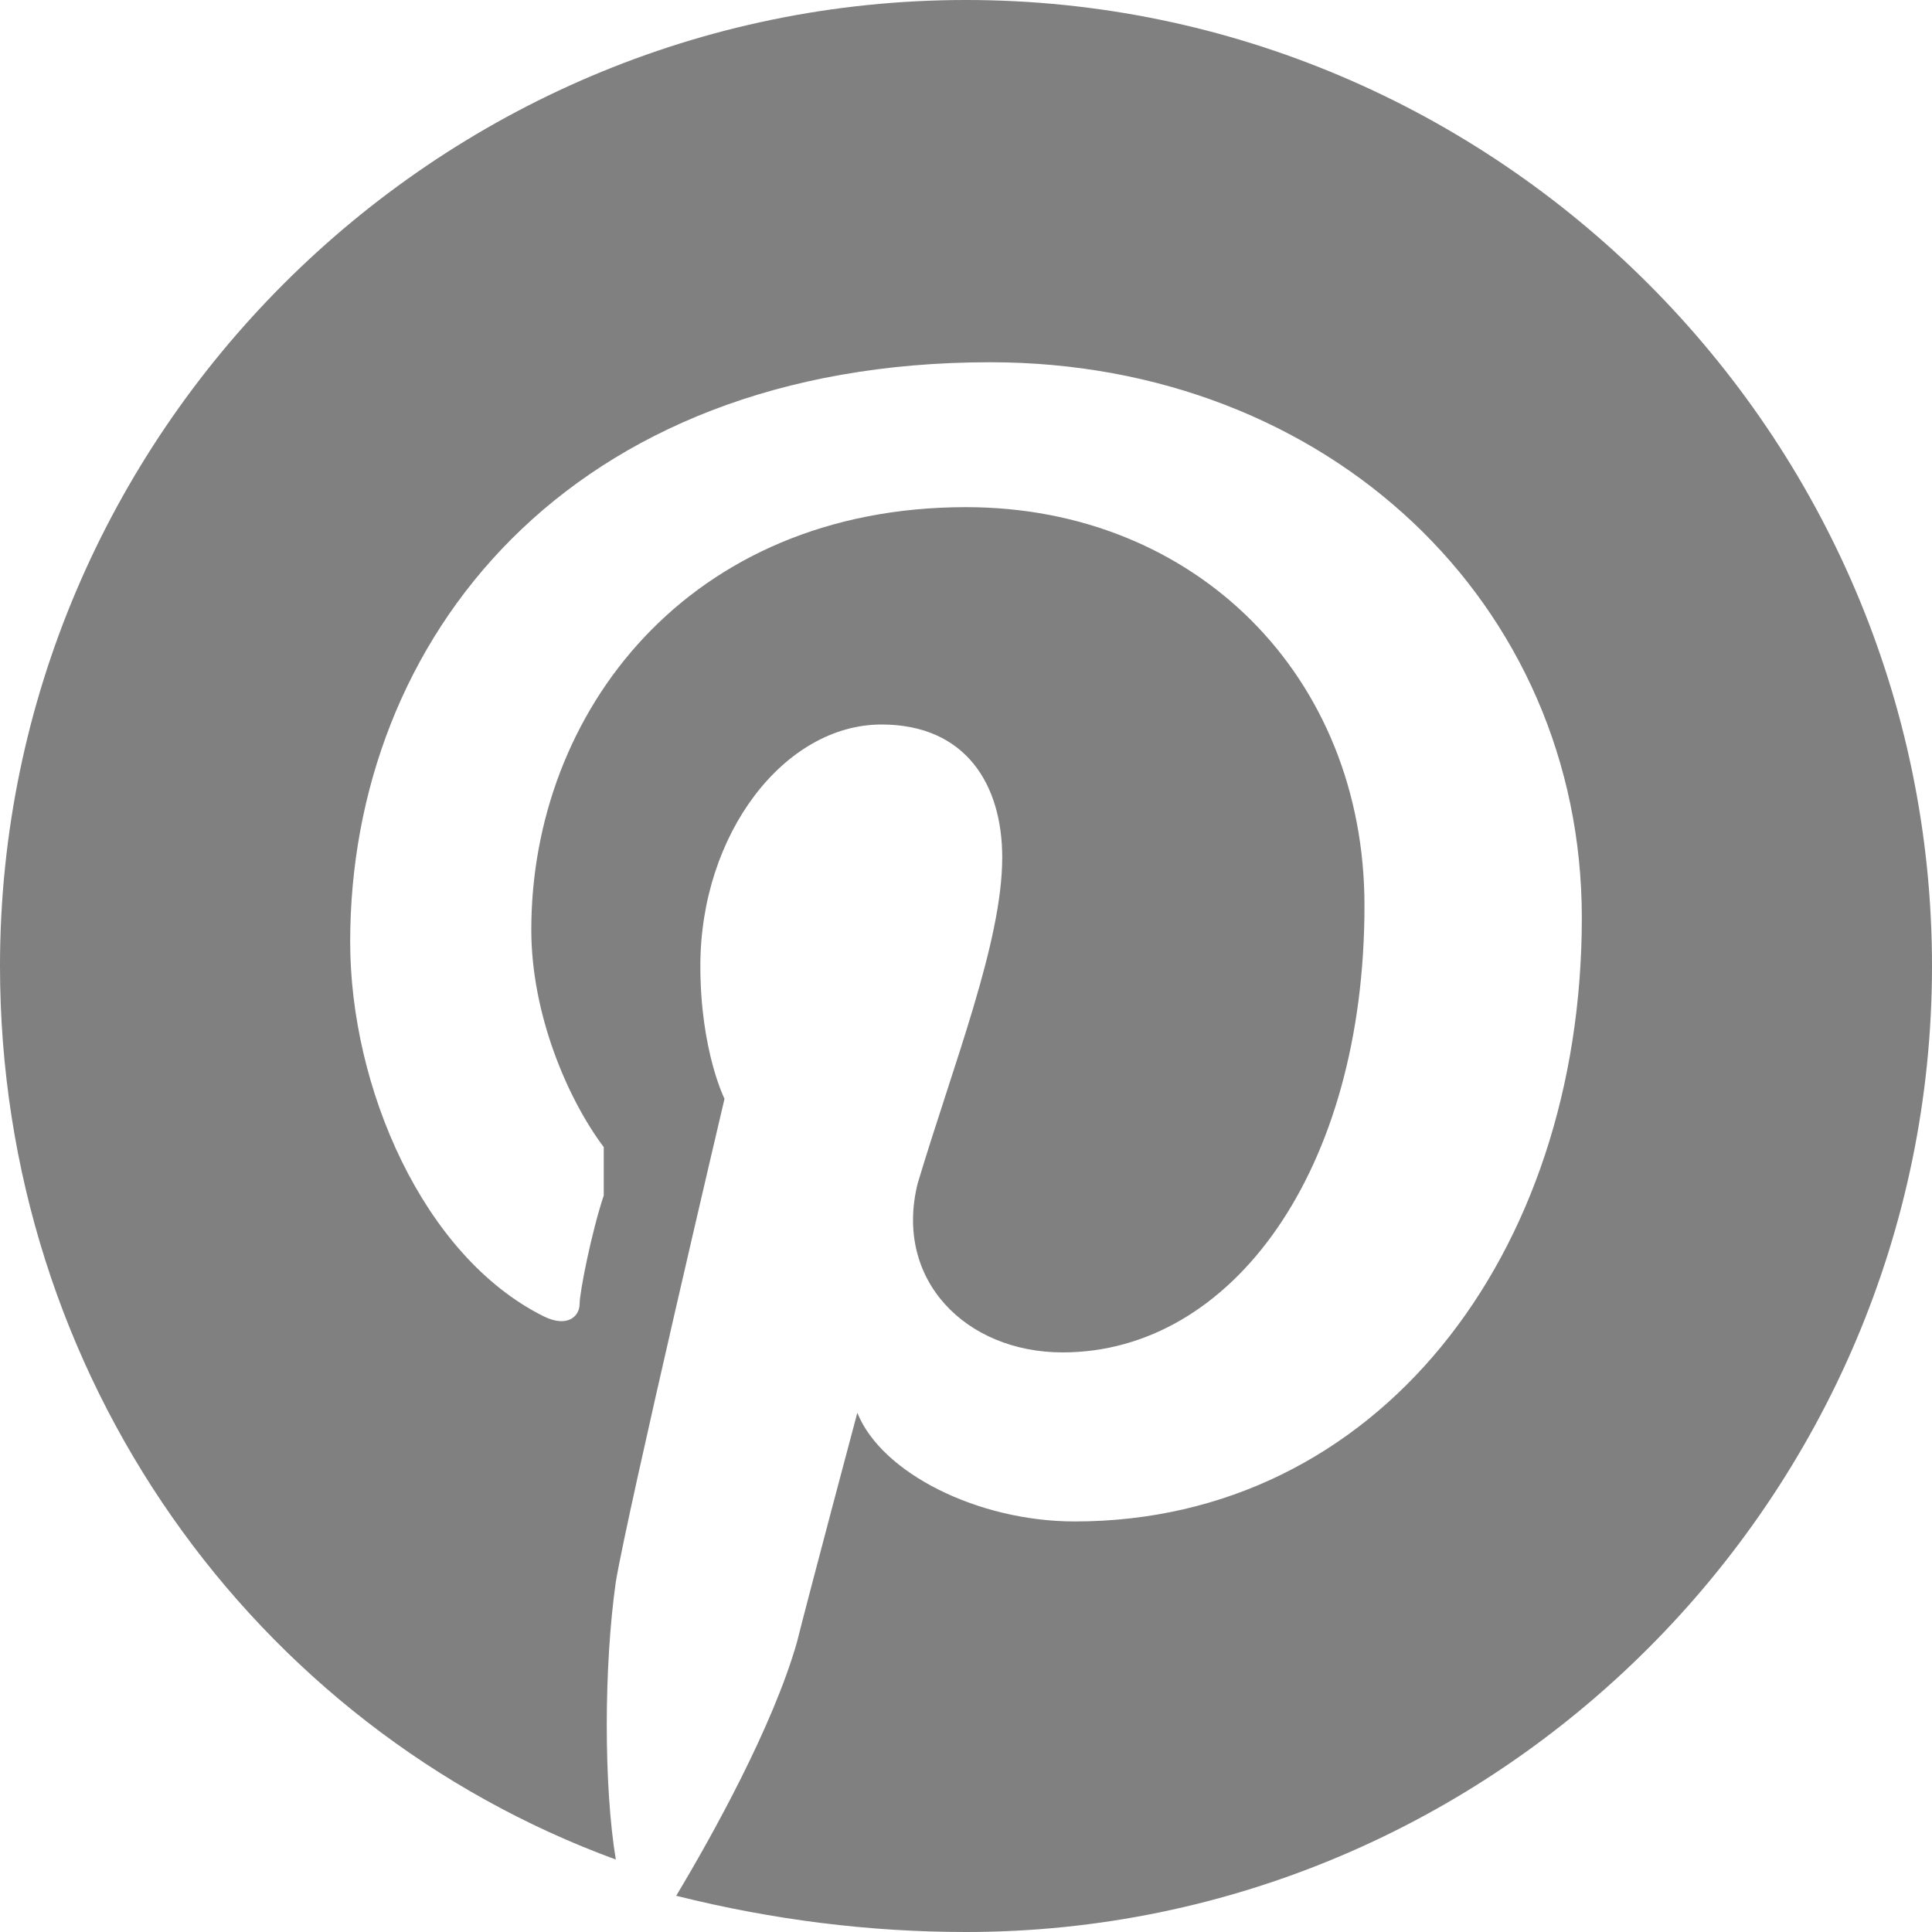 <svg width="20" height="20" viewBox="0 0 20 20" xmlns="http://www.w3.org/2000/svg"><path fill="gray" d="M10 0C4.5 0 0 4.5 0 10C0 14.25 2.625 17.875 6.375 19.25C6.25 18.5 6.25 17.25 6.375 16.375C6.5 15.625 7.5 11.375 7.5 11.375C7.5 11.375 7.25 10.875 7.25 10C7.25 8.625 8.125 7.5 9.125 7.5C10 7.5 10.375 8.125 10.375 8.875C10.375 9.75 9.875 11 9.5 12.25C9.25 13.25 10 14 11 14C12.75 14 14.125 12.125 14.125 9.375C14.125 7 12.375 5.25 10 5.25C7.125 5.25 5.5 7.375 5.5 9.625C5.5 10.5 5.875 11.375 6.25 11.875C6.25 12.125 6.25 12.25 6.25 12.375C6.125 12.75 6 13.375 6 13.5C6 13.625 5.875 13.75 5.625 13.625C4.375 13 3.625 11.25 3.625 9.75C3.625 6.625 5.875 3.75 10.25 3.75C13.75 3.75 16.375 6.25 16.375 9.5C16.375 13 14.25 15.75 11.125 15.75C10.125 15.75 9.125 15.25 8.875 14.625C8.875 14.625 8.375 16.5 8.25 17C8 17.875 7.375 19 7 19.625C8 19.875 9 20 10 20C15.5 20 20 15.5 20 10C20 4.5 15.5 0 10 0Z"></path></svg>